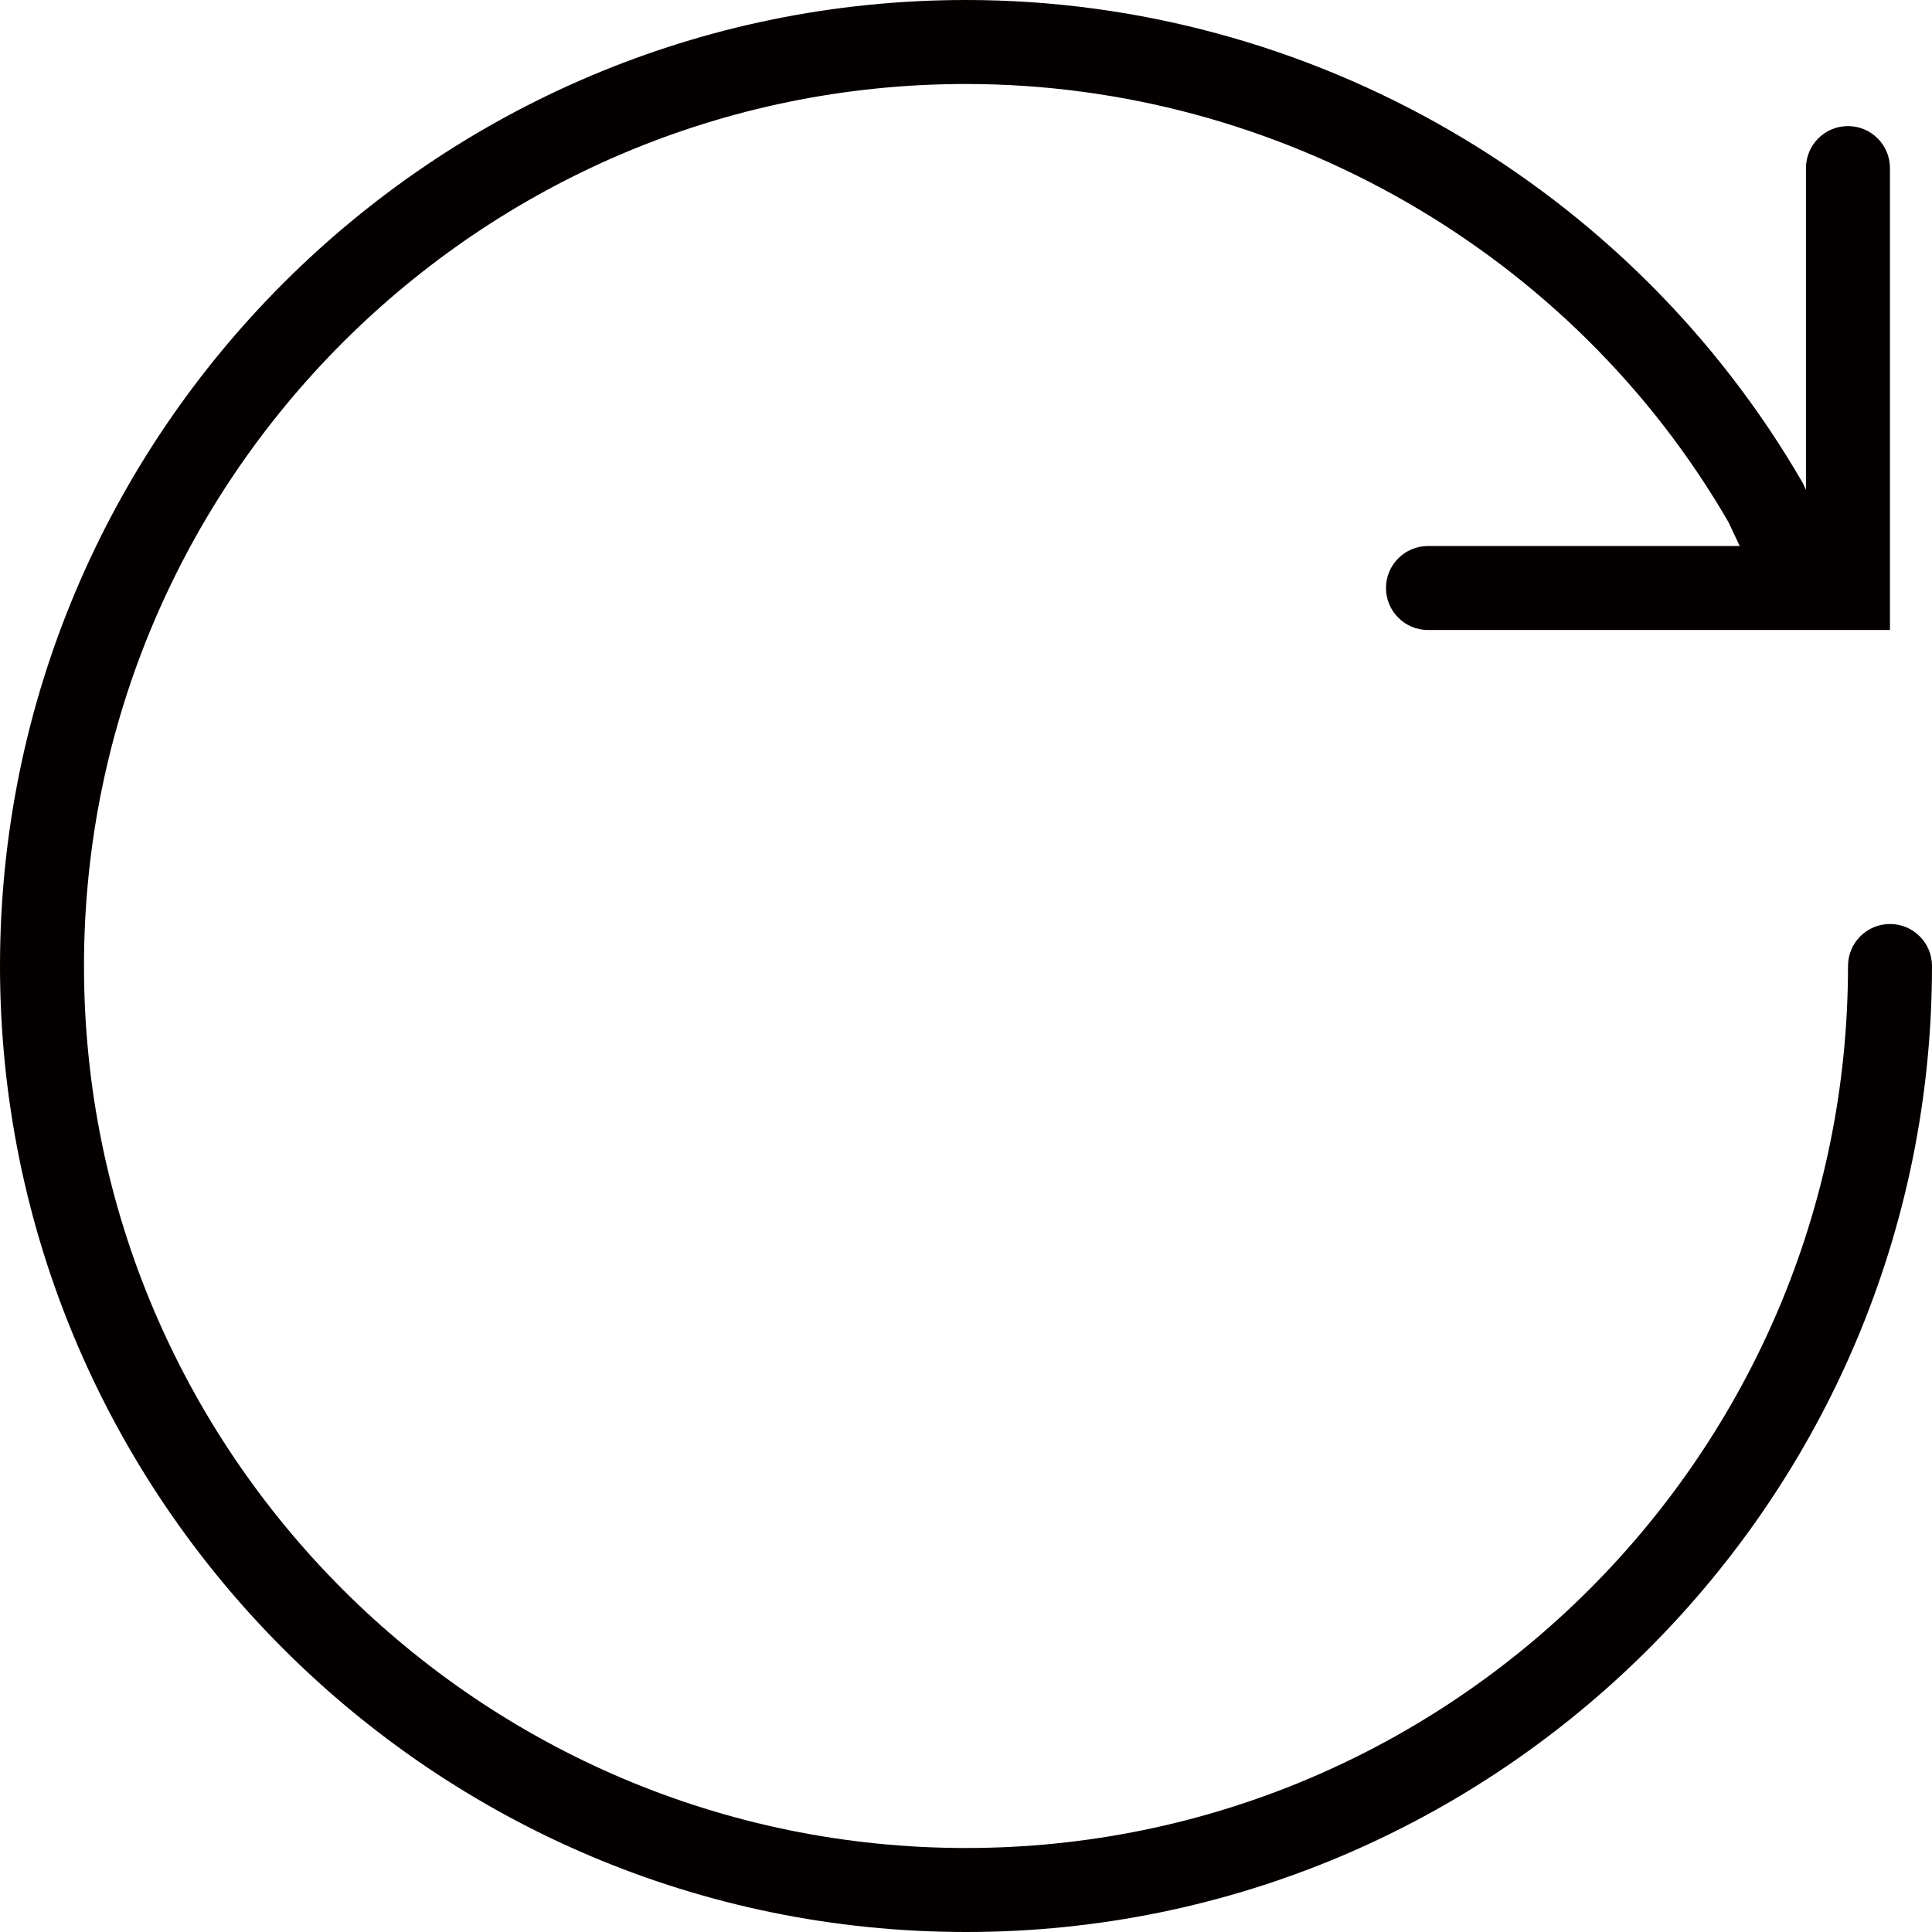 <?xml version="1.0" encoding="utf-8"?>
<!-- Generator: Adobe Illustrator 15.1.0, SVG Export Plug-In . SVG Version: 6.00 Build 0)  -->
<!DOCTYPE svg PUBLIC "-//W3C//DTD SVG 1.1//EN" "http://www.w3.org/Graphics/SVG/1.1/DTD/svg11.dtd">
<svg version="1.1" id="圖層_1" xmlns="http://www.w3.org/2000/svg" xmlns:xlink="http://www.w3.org/1999/xlink" x="0px" y="0px"
	 width="46.002px" height="46.002px" viewBox="0 0 46.002 46.002" enable-background="new 0 0 46.002 46.002" xml:space="preserve">
<path fill="#040000" d="M45.002,22.001c-0.553,0-1,0.448-1,1c0,11.58-9.421,21.001-21.001,21.001S2,34.581,2,23.001
	S11.421,2,23.001,2c7.478,0,14.449,4.026,18.155,10.433l0.268,0.568h-7.423c-0.552,0-1,0.448-1,1c0,0.552,0.448,1,1,1h11V4.002
	c0-0.552-0.448-1-1-1s-1,0.448-1,1v7.659l-0.073-0.155C38.826,4.409,31.19,0,23.001,0C10.318,0,0,10.318,0,23.001
	c0,12.683,10.318,23.001,23.001,23.001c12.683,0,23.001-10.318,23.001-23.001C46.002,22.449,45.555,22.001,45.002,22.001z"/>
</svg>
